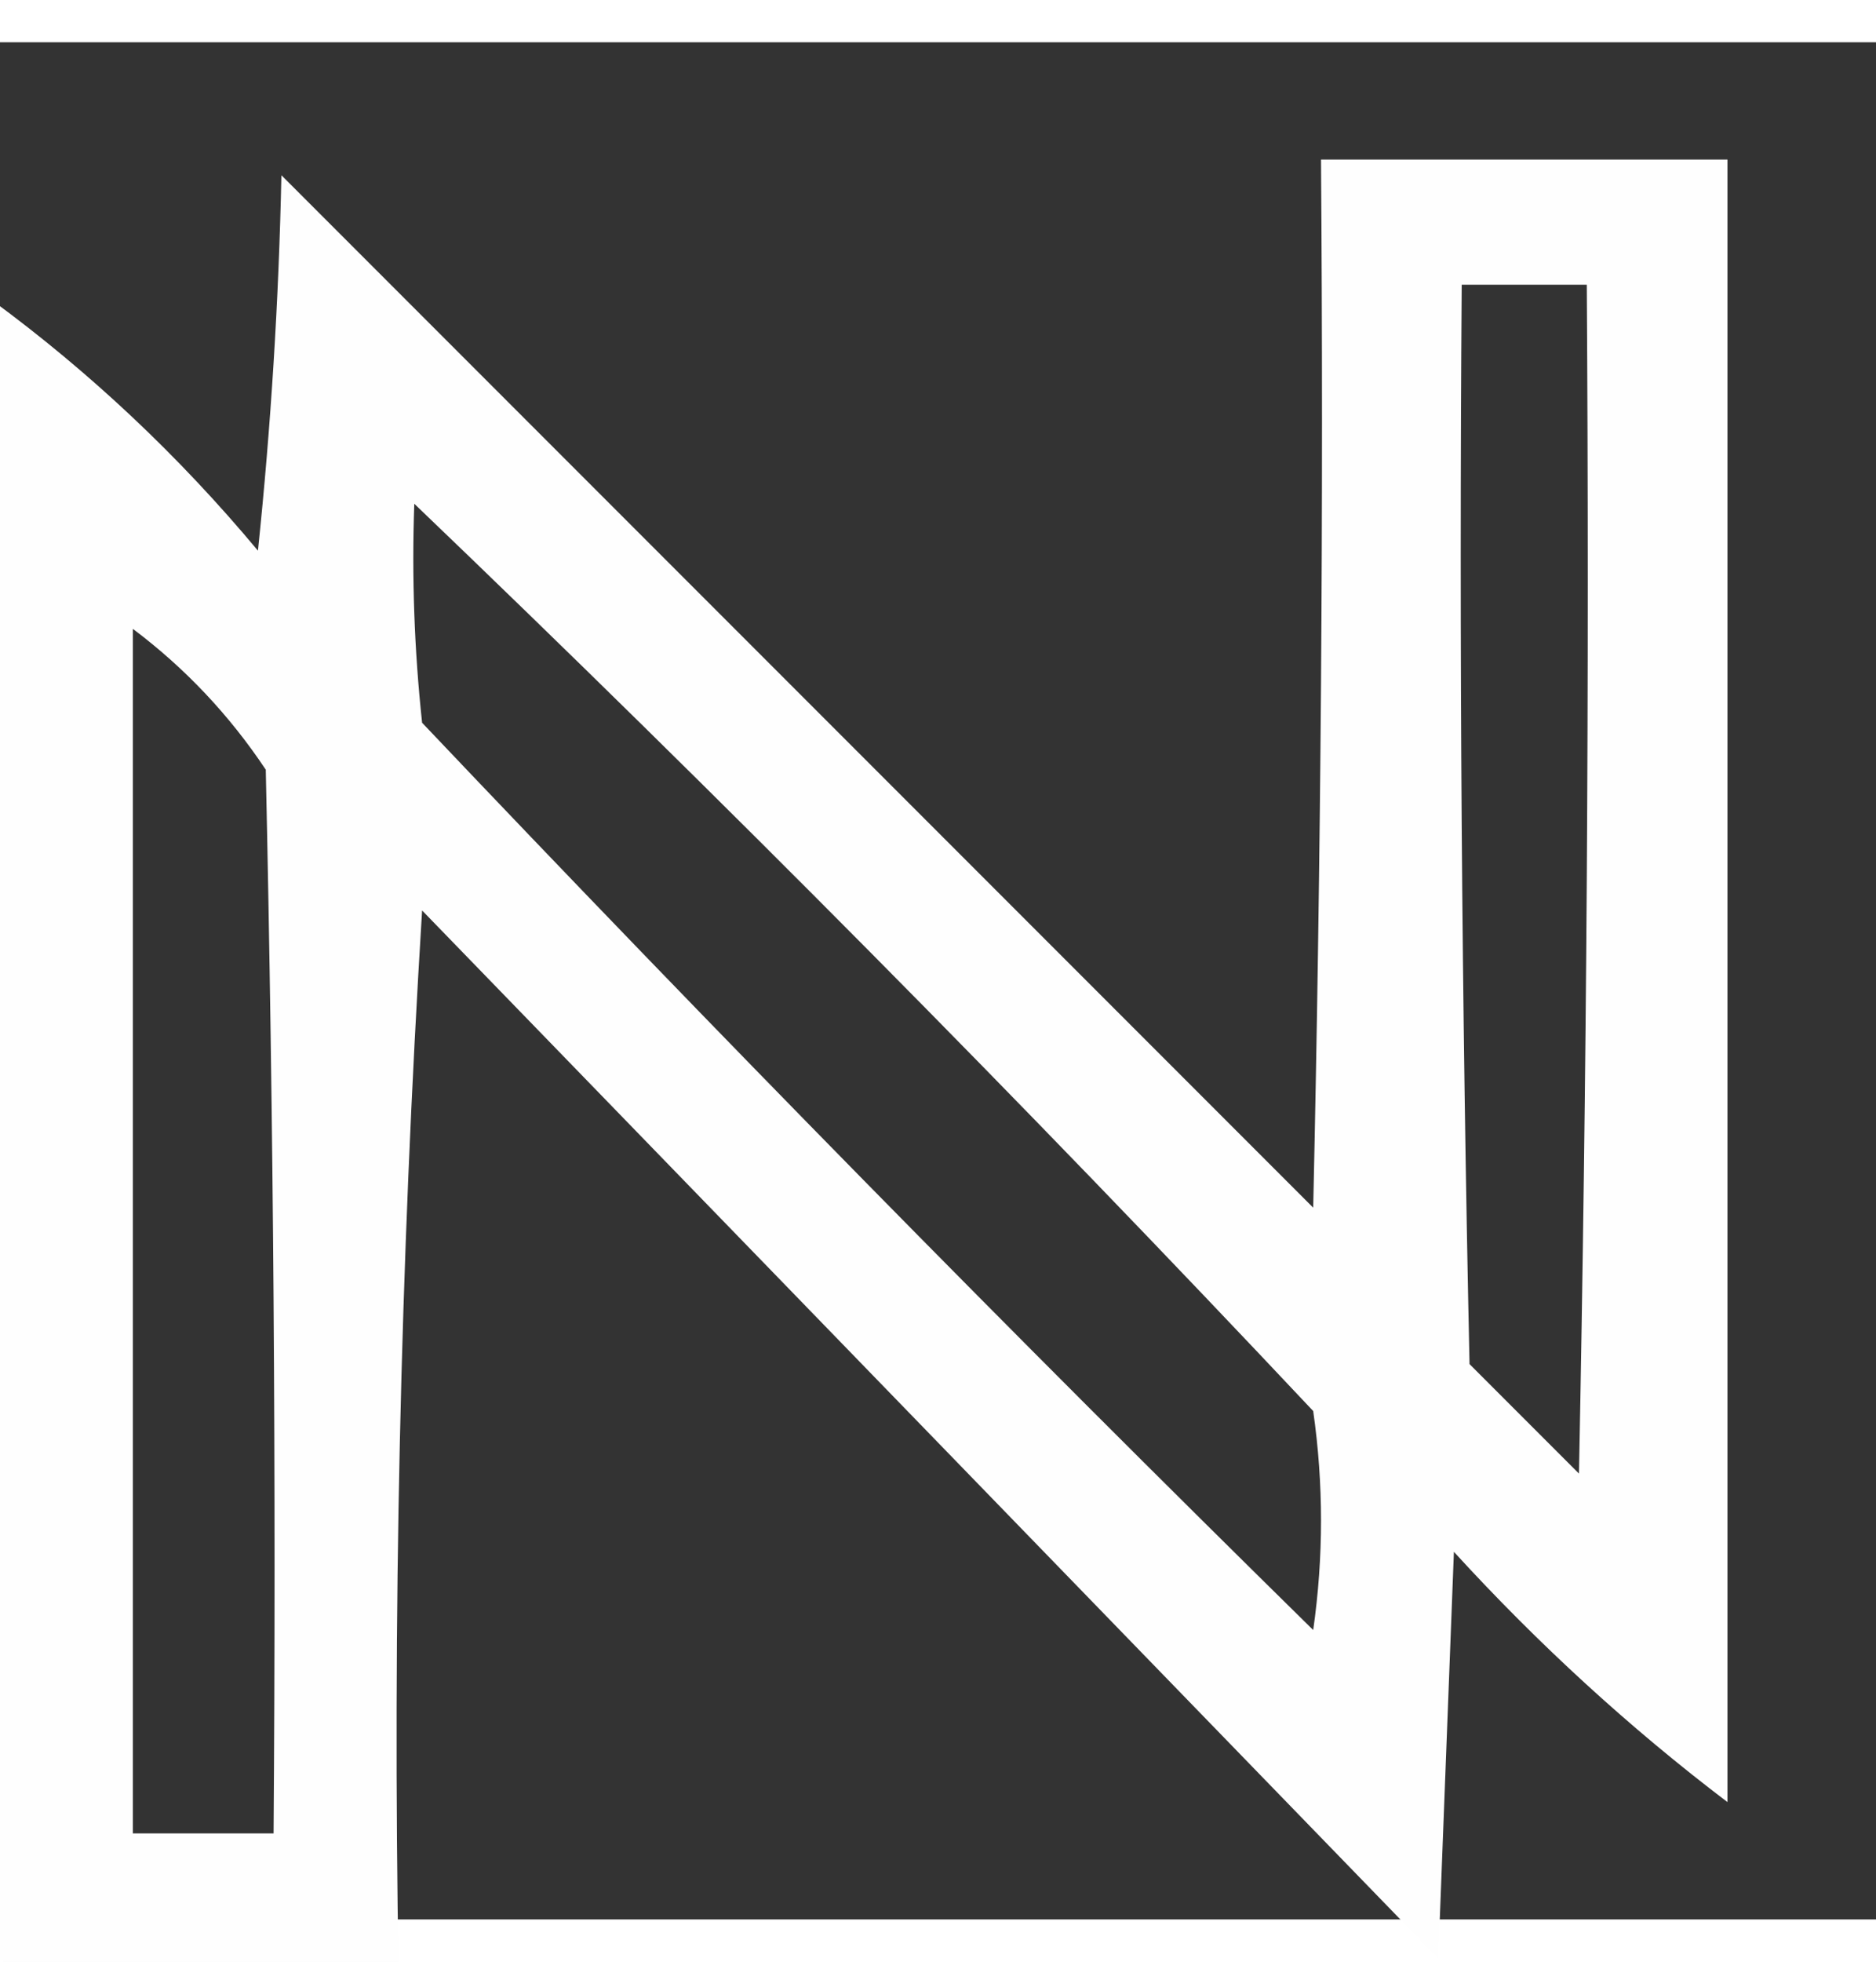 <?xml version="1.0" encoding="UTF-8"?>
<!DOCTYPE svg PUBLIC "-//W3C//DTD SVG 1.1//EN" "http://www.w3.org/Graphics/SVG/1.1/DTD/svg11.dtd">
<svg xmlns="http://www.w3.org/2000/svg" version="1.1" width="111px" height="116px" viewBox="0 -8 120 120" style="shape-rendering:geometricPrecision; text-rendering:geometricPrecision; image-rendering:optimizeQuality; fill-rule:evenodd; clip-rule:evenodd" xmlns:xlink="http://www.w3.org/1999/xlink">
<rect x="0" y="-8" width="120" height="120" fill="#333333" stroke="none"/>
<g><path style="opacity:1" fill="#fefefe" d="M 84.5,-0.5 C 93.167,-0.5 101.833,-0.5 110.5,-0.5C 110.5,34.5 110.5,69.5 110.5,104.5C 104.258,99.764 98.424,94.431 93,88.5C 92.667,97.167 92.333,105.833 92,114.5C 70.333,92.167 48.667,69.833 27,47.5C 25.602,70.137 25.102,92.804 25.5,115.5C 17.167,115.5 8.833,115.5 0.5,115.5C 0.5,114.833 0.167,114.5 -0.5,114.5C -0.5,79.167 -0.5,43.833 -0.5,8.5C 5.782,13.114 11.449,18.447 16.5,24.5C 17.332,16.521 17.832,8.521 18,0.5C 40,22.5 62,44.5 84,66.5C 84.5,44.169 84.667,21.836 84.5,-0.5 Z M 93.5,7.5 C 96.167,7.5 98.833,7.5 101.5,7.5C 101.667,32.836 101.5,58.169 101,83.5C 98.667,81.167 96.333,78.833 94,76.5C 93.5,53.502 93.333,30.502 93.5,7.5 Z M 26.5,21.5 C 46.16,40.327 65.327,59.66 84,79.5C 84.667,84.167 84.667,88.833 84,93.5C 64.638,74.472 45.638,55.138 27,35.5C 26.501,30.845 26.334,26.178 26.5,21.5 Z M 8.5,29.5 C 11.832,32 14.666,35 17,38.5C 17.5,61.164 17.667,83.831 17.5,106.5C 14.5,106.5 11.5,106.5 8.5,106.5C 8.5,80.833 8.5,55.167 8.5,29.5 Z"/></g>
</svg>
